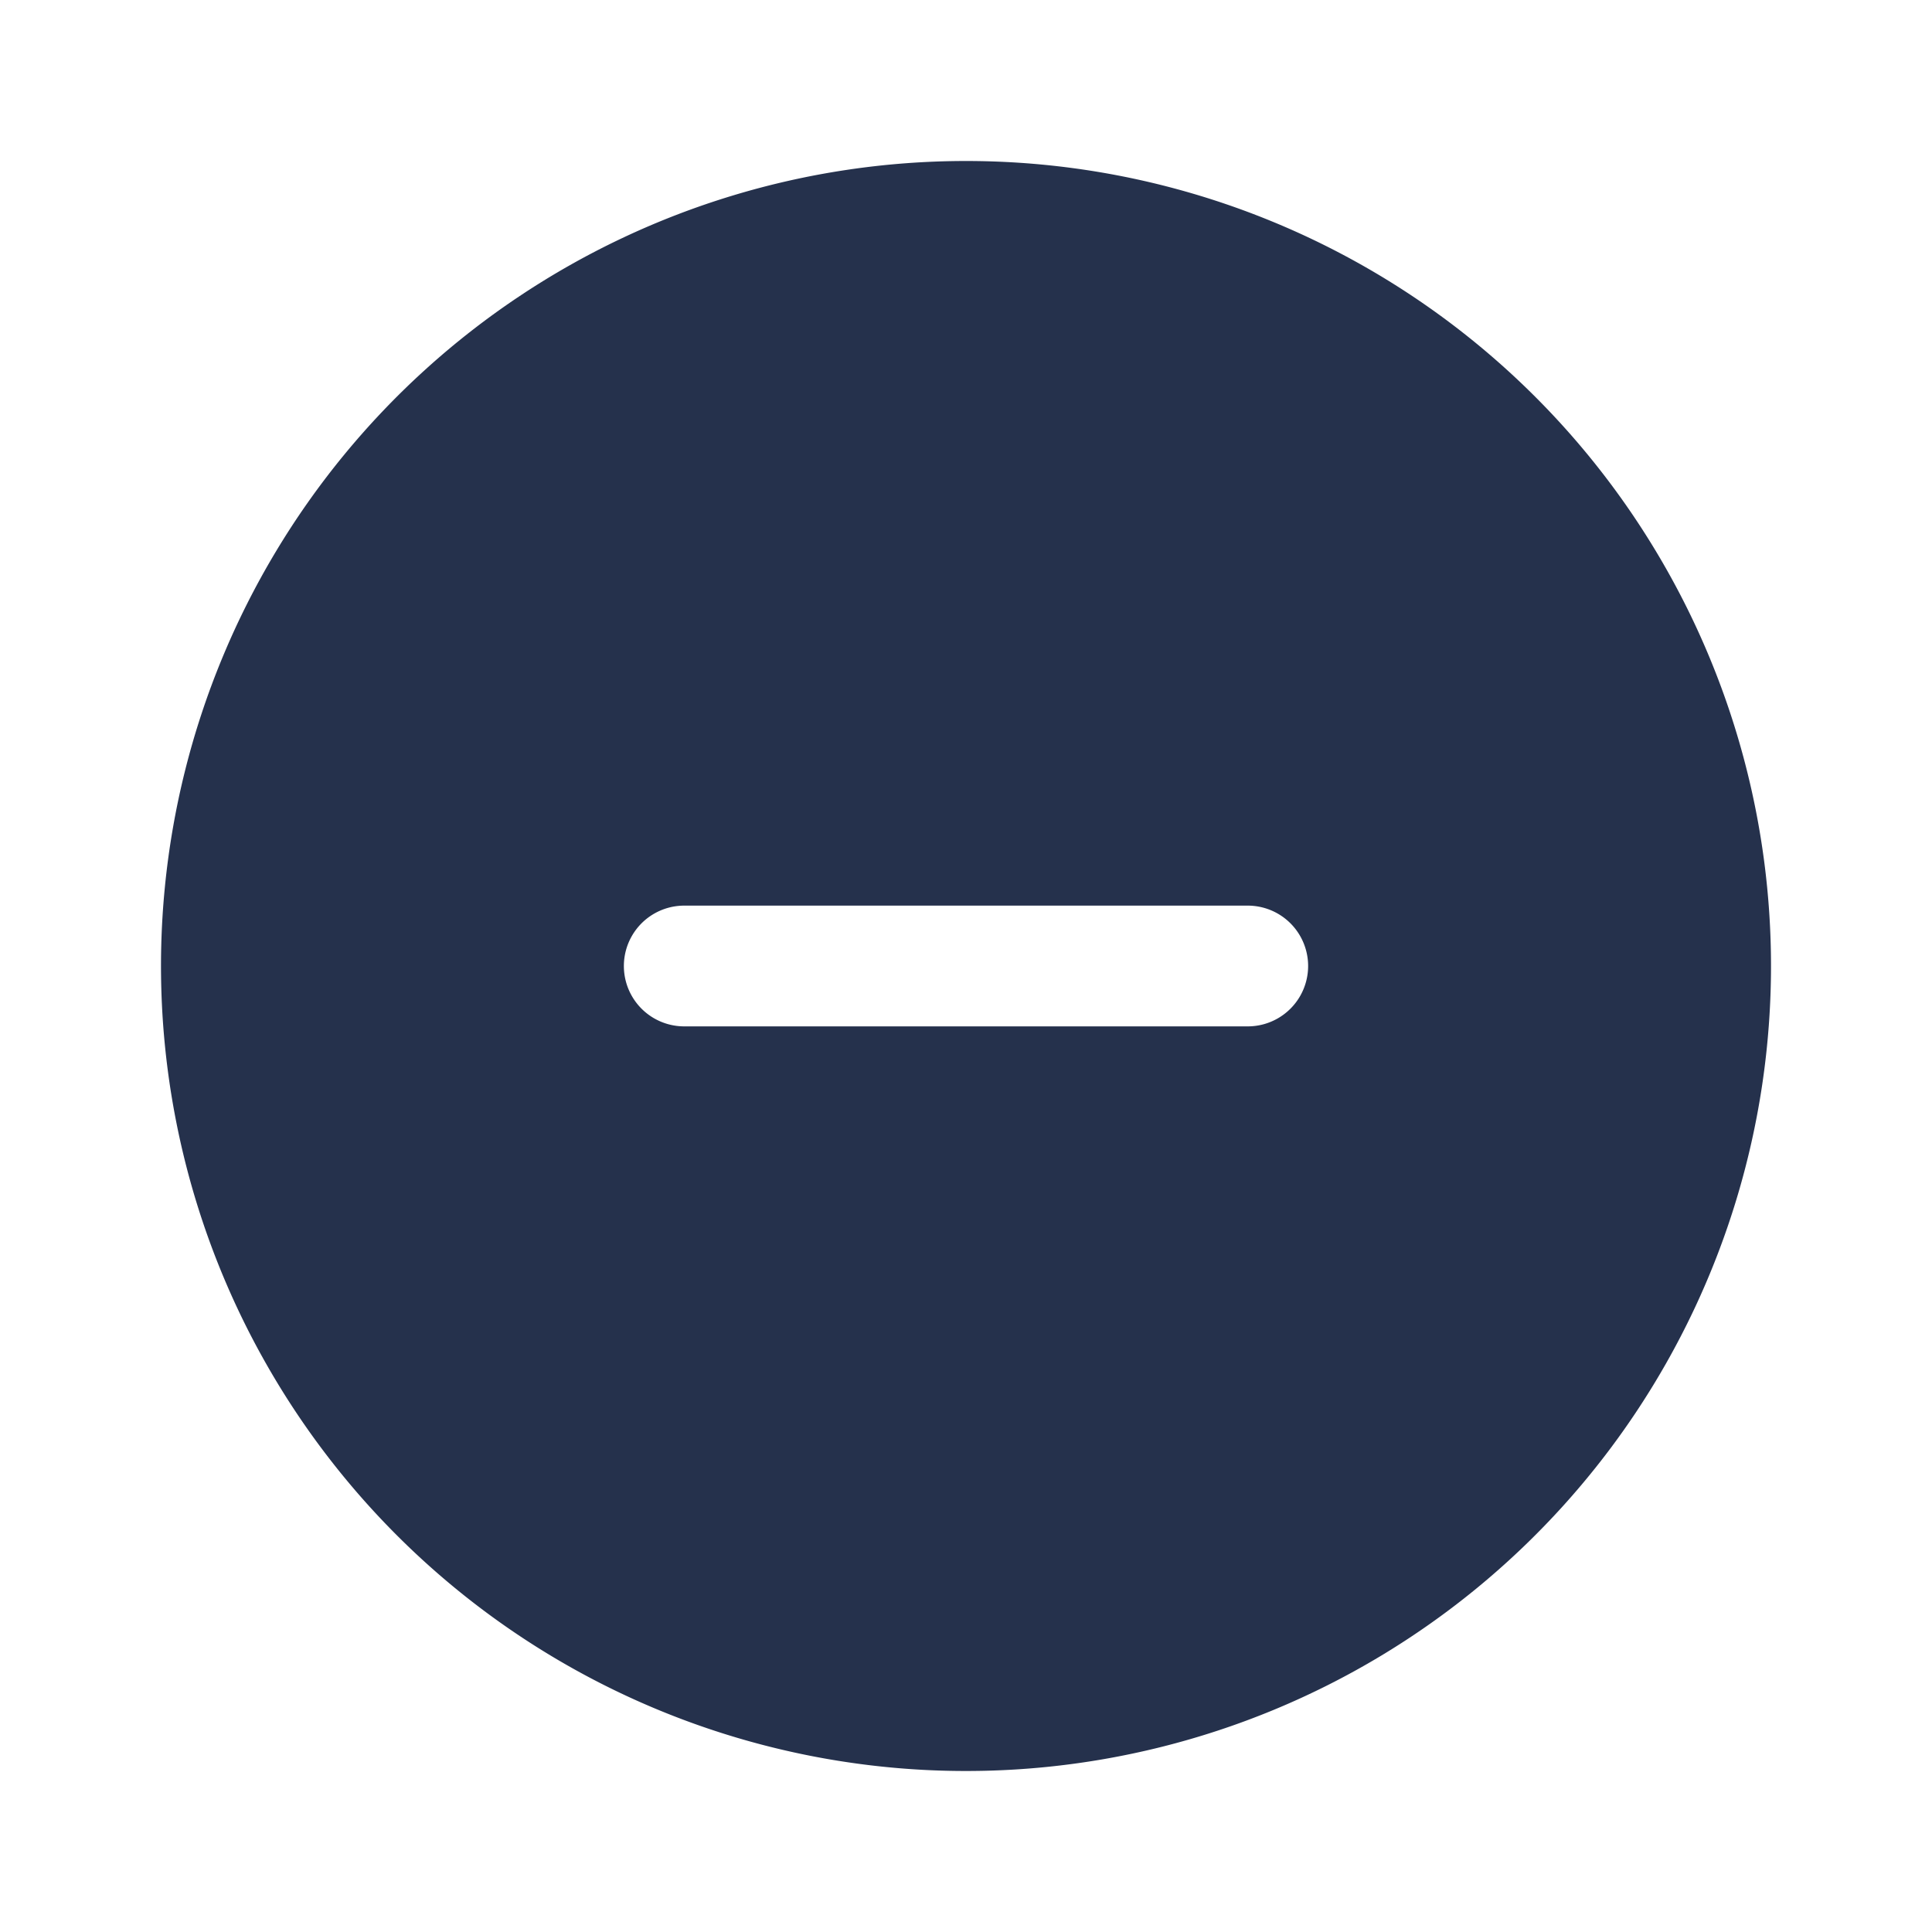 <svg id="Layer" xmlns="http://www.w3.org/2000/svg" viewBox="0 0 24 24"><defs><style>.cls-1{fill:#25314c;}</style></defs><path id="minus-circle" class="cls-1" d="M12,2A10,10,0,1,0,22,12,10,10,0,0,0,12,2Zm3.5,10.75h-7a.75.75,0,0,1,0-1.5h7a.75.75,0,0,1,0,1.5Z"/></svg>
